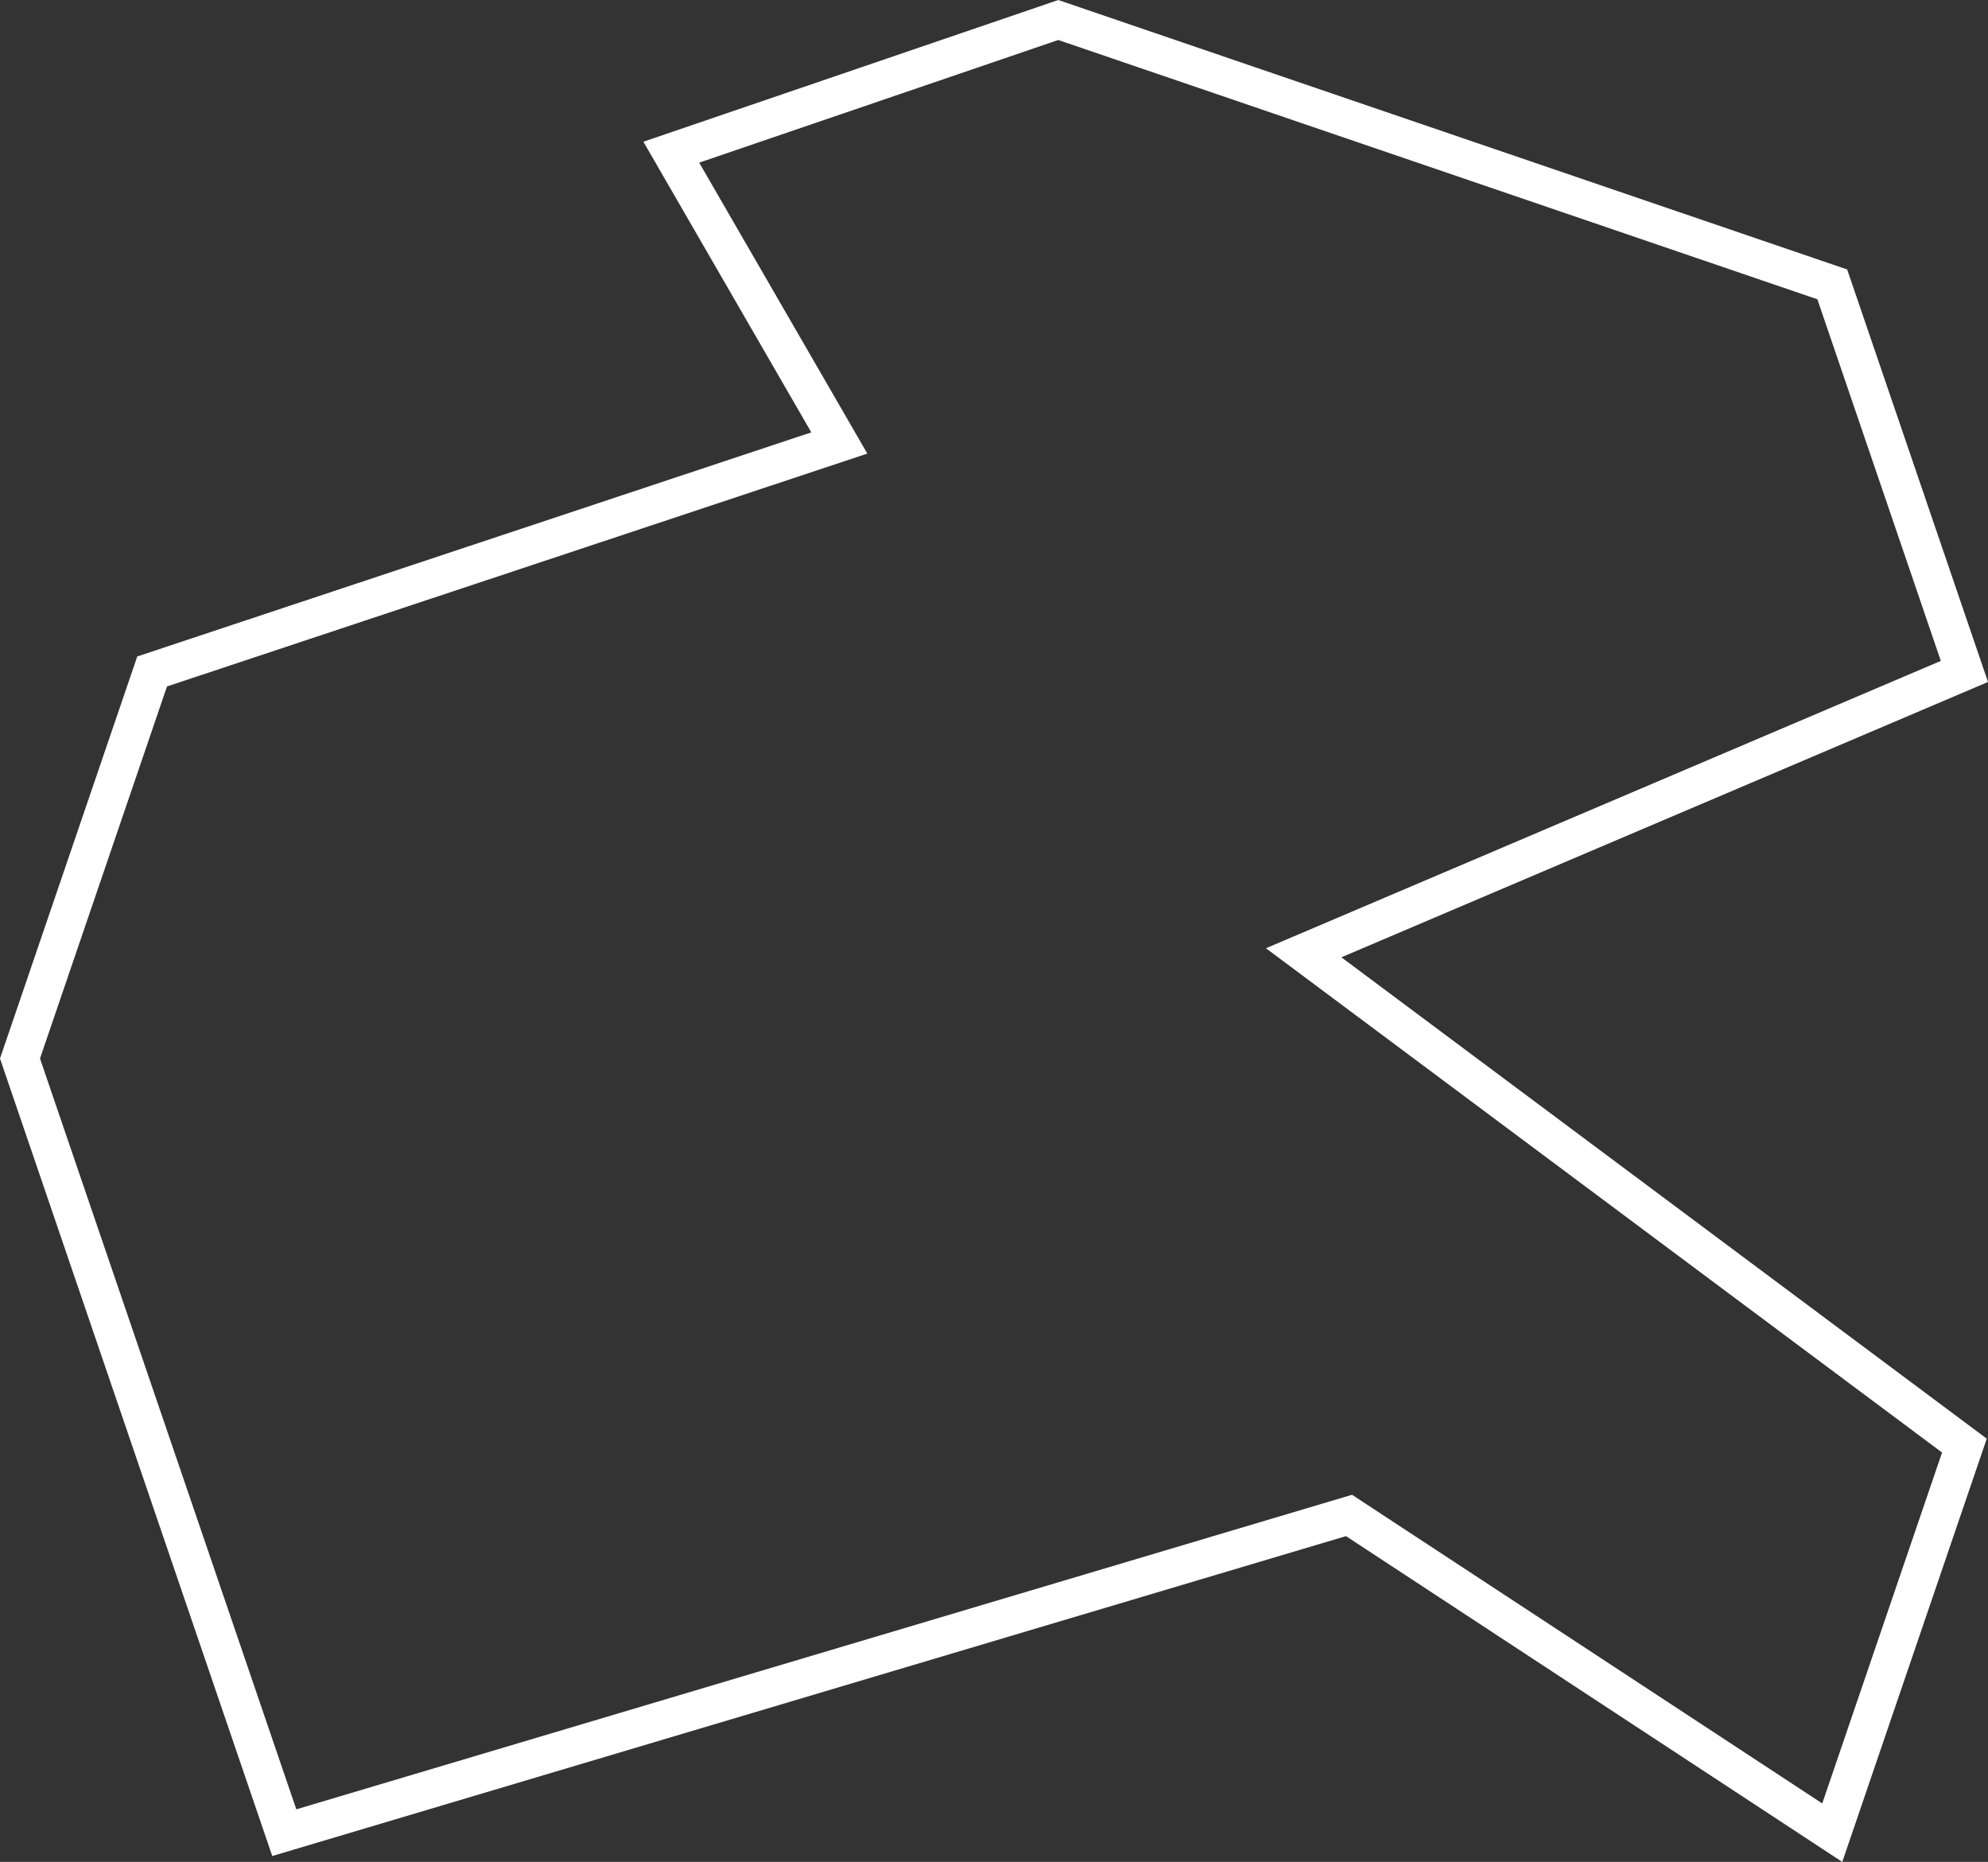 <?xml version="1.0" encoding="UTF-8" standalone="no"?>
<!-- Created with Inkscape (http://www.inkscape.org/) -->

<svg
   xmlns:dc="http://purl.org/dc/elements/1.1/"
   xmlns:cc="http://creativecommons.org/ns#"
   xmlns:rdf="http://www.w3.org/1999/02/22-rdf-syntax-ns#"
   xmlns:svg="http://www.w3.org/2000/svg"
   xmlns="http://www.w3.org/2000/svg"
   xmlns:sodipodi="http://sodipodi.sourceforge.net/DTD/sodipodi-0.dtd"
   xmlns:inkscape="http://www.inkscape.org/namespaces/inkscape"
   width="42.456mm"
   height="39.754mm"
   viewBox="0 0 150.434 140.86"
   id="svg5902"
   version="1.1"
   inkscape:version="0.91 r13725"
   sodipodi:docname="asteroid4.svg">
  <rect x="0" y="0" width="150.434" height="140.86" fill="#333333" stroke="none"/>
  <defs
     id="defs5904" />
  <sodipodi:namedview
     id="base"
     pagecolor="#ffffff"
     bordercolor="#666666"
     borderopacity="1.0"
     inkscape:pageopacity="0.0"
     inkscape:pageshadow="2"
     inkscape:zoom="0.35"
     inkscape:cx="-322.63998"
     inkscape:cy="127.57268"
     inkscape:document-units="px"
     inkscape:current-layer="layer1"
     showgrid="false"
     fit-margin-top="0"
     fit-margin-left="0"
     fit-margin-right="0"
     fit-margin-bottom="0"
     inkscape:window-width="1920"
     inkscape:window-height="1017"
     inkscape:window-x="-8"
     inkscape:window-y="-8"
     inkscape:window-maximized="1" />
  <g
     inkscape:label="Layer 1"
     inkscape:groupmode="layer"
     id="layer1"
     transform="translate(-270.497,-519.075)">
    <path
       style="color:#000000;font-style:normal;font-variant:normal;font-weight:normal;font-stretch:normal;font-size:medium;line-height:normal;font-family:sans-serif;text-indent:0;text-align:start;text-decoration:none;text-decoration-line:none;text-decoration-style:solid;text-decoration-color:#000000;letter-spacing:normal;word-spacing:normal;text-transform:none;direction:ltr;block-progression:tb;writing-mode:lr-tb;baseline-shift:baseline;text-anchor:start;white-space:normal;clip-rule:nonzero;display:inline;overflow:visible;visibility:visible;opacity:1;isolation:auto;mix-blend-mode:normal;color-interpolation:sRGB;color-interpolation-filters:linearRGB;solid-color:#000000;solid-opacity:1;fill:#ffffff;fill-opacity:1;fill-rule:nonzero;stroke:none;stroke-width:2.864;stroke-linecap:butt;stroke-linejoin:miter;stroke-miterlimit:4;stroke-dasharray:none;stroke-dashoffset:0;stroke-opacity:1;color-rendering:auto;image-rendering:auto;shape-rendering:auto;text-rendering:auto;enable-background:accumulate"
       d="m 350.578,519.076 -31.395,10.721 12.707,21.988 -51.006,16.953 -10.387,30.418 20.602,60.334 81.25,-24.203 37.555,24.648 10.934,-32.02 L 372,591.498 l 48.932,-20.83 -10.658,-31.207 -59.695,-20.385 z m 0,3.025 57.441,19.615 9.342,27.359 -51.068,21.738 51.162,38.15 -9.066,26.549 -35.582,-23.352 -79.887,23.797 -19.396,-56.803 9.611,-28.148 52.994,-17.615 -0.879,-1.521 -11.844,-20.49 27.172,-9.279 z"
       id="path4191"
       inkscape:connector-curvature="0" />
  </g>
</svg>
